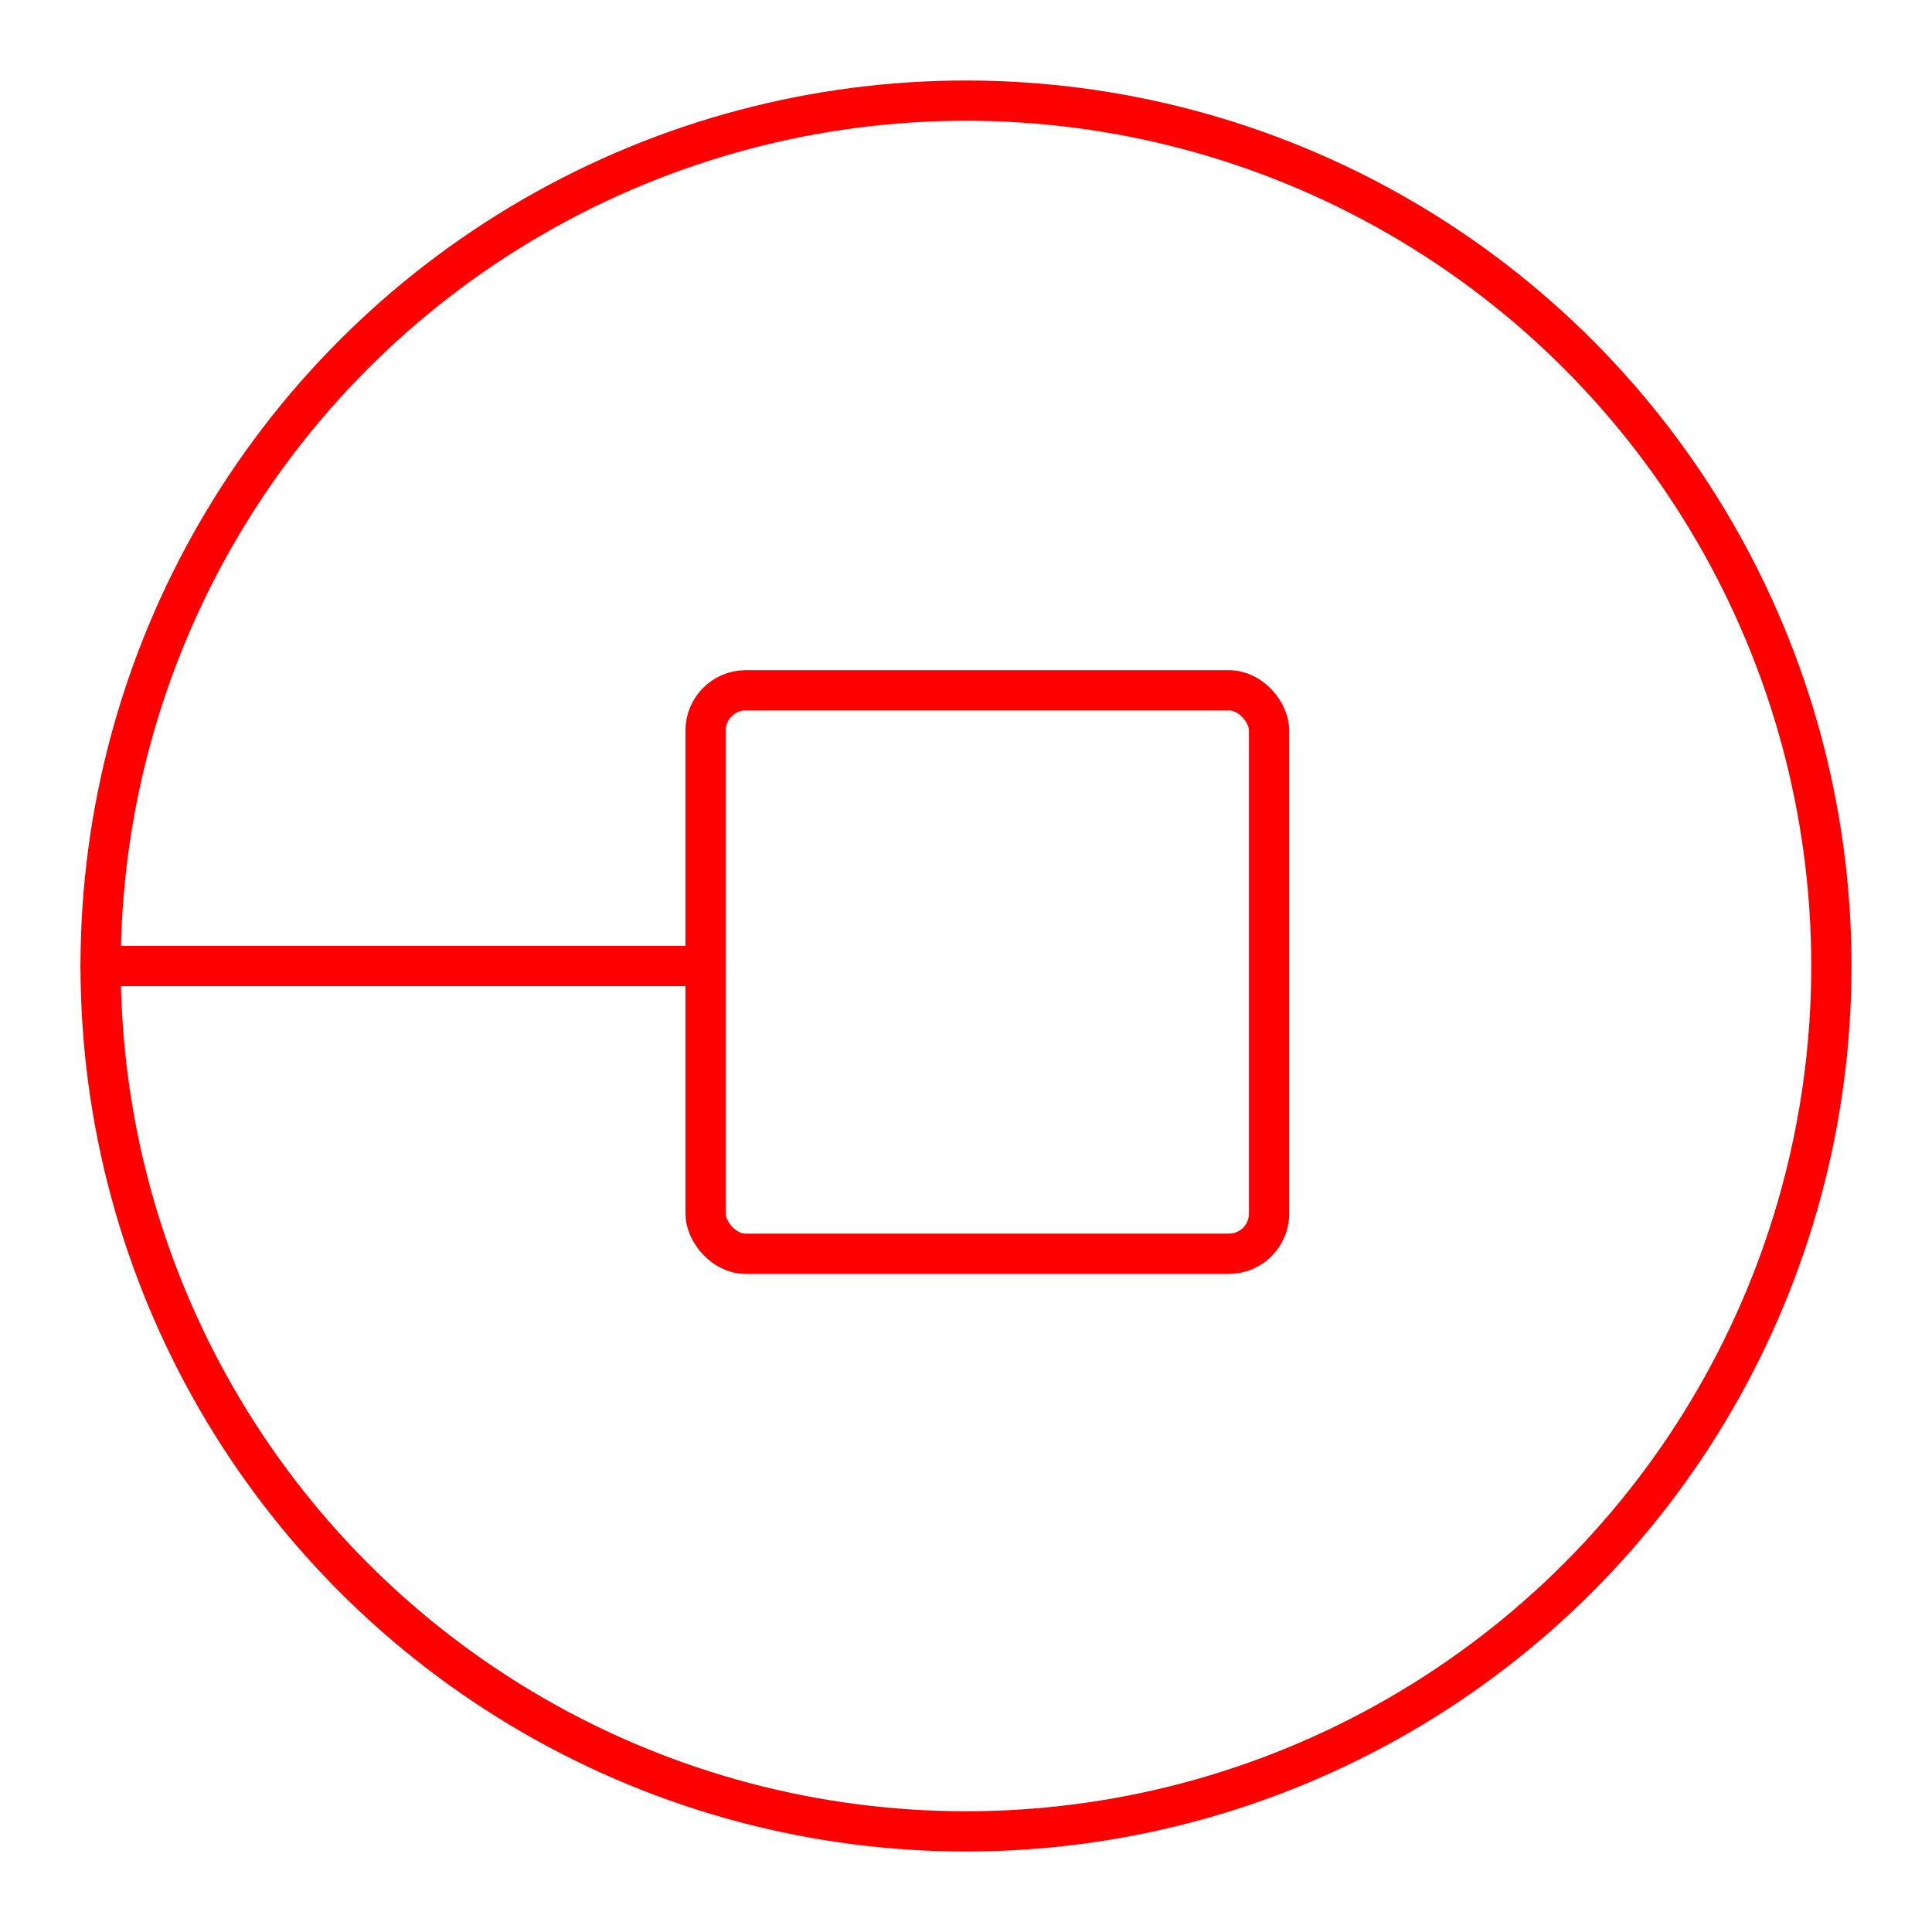 <svg xmlns="http://www.w3.org/2000/svg" viewBox="0 0 48 48"><defs><style>.a{fill:none;stroke:#ff0000;stroke-linecap:round;stroke-linejoin:round;}</style></defs><circle class="a" cx="24" cy="24" r="21.5"/><rect class="a" x="17.53" y="17.15" width="14" height="14" rx="1"/><line class="a" x1="2.5" y1="24" x2="17.53" y2="24"/></svg>